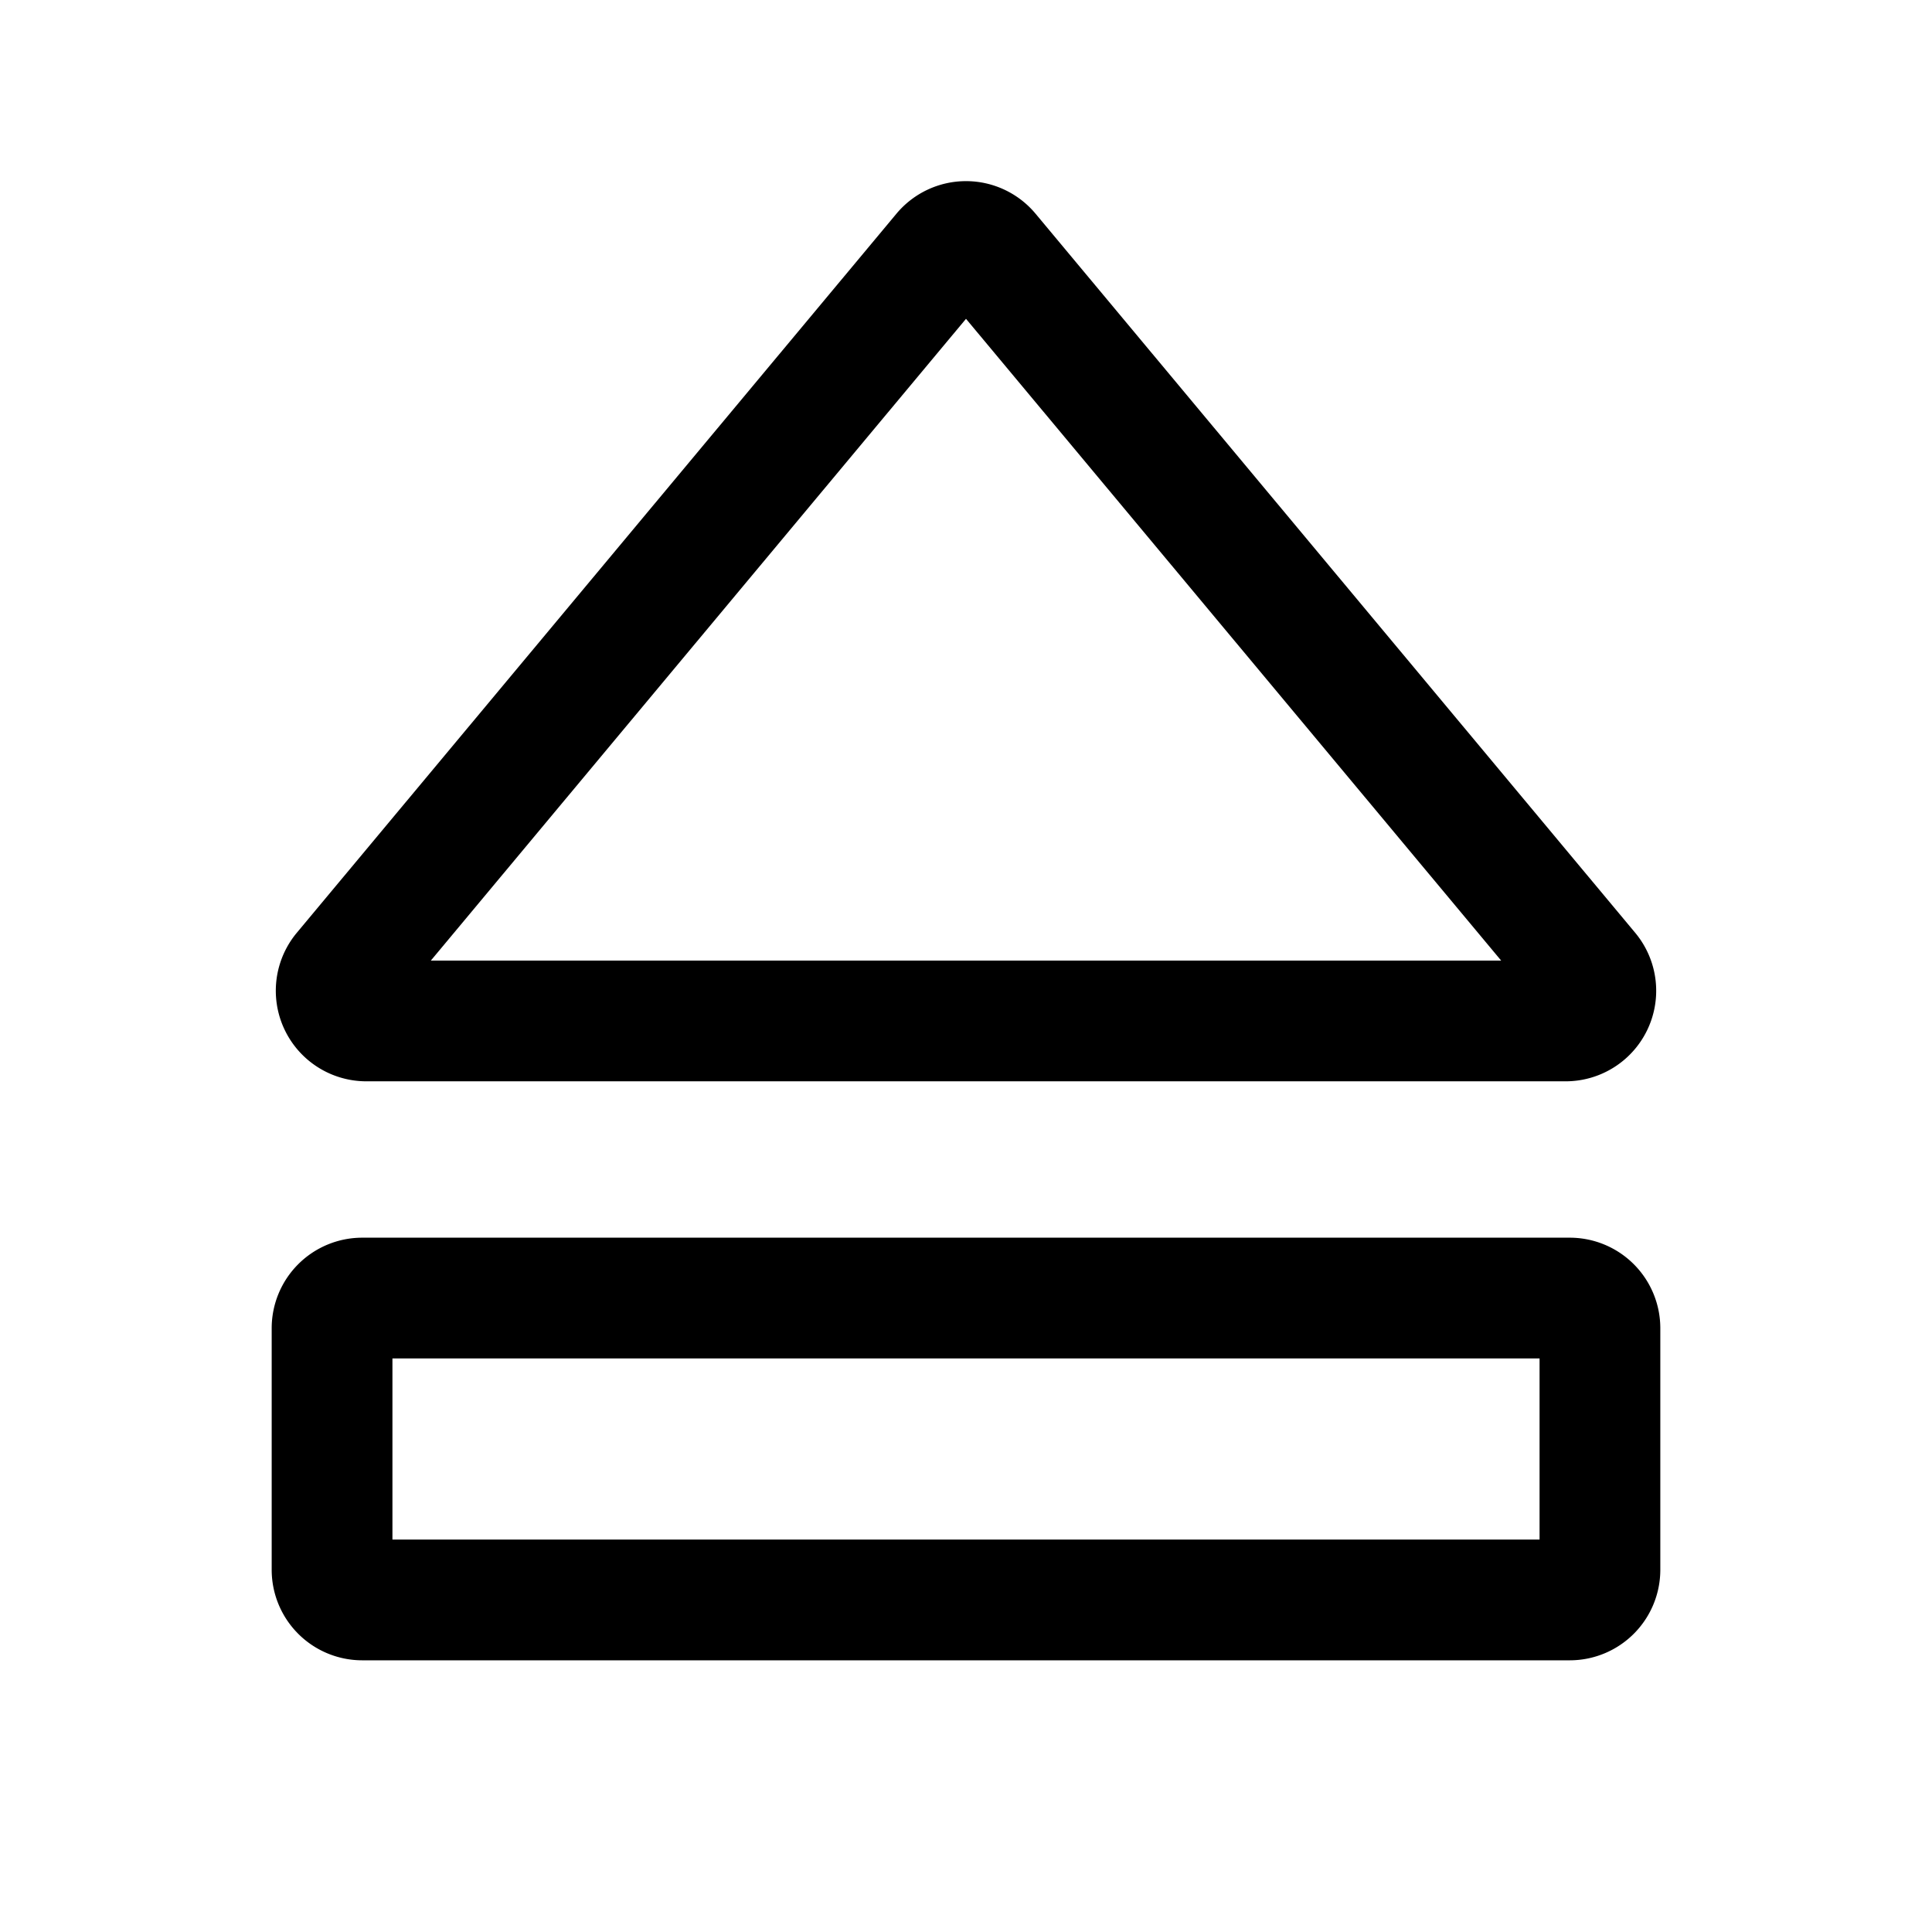 <svg id="export" xmlns="http://www.w3.org/2000/svg" viewBox="0 0 512 512"><defs><style>.cls-1{fill:currentColor;}</style></defs><title>media-eject</title><path class="cls-1" d="M97.09,286.56H414.91a24,24,0,0,0,18.43-39.37L274.43,56.63a24,24,0,0,0-36.86,0h0L78.66,247.19a24,24,0,0,0,18.43,39.37ZM256,84.49,397.82,254.56H114.18Z"/><path class="cls-1" d="M416,328H96a24,24,0,0,0-24,24v64a24,24,0,0,0,24,24H416a24,24,0,0,0,24-24V352A24,24,0,0,0,416,328Zm-8,80H104V360H408Z"/></svg>